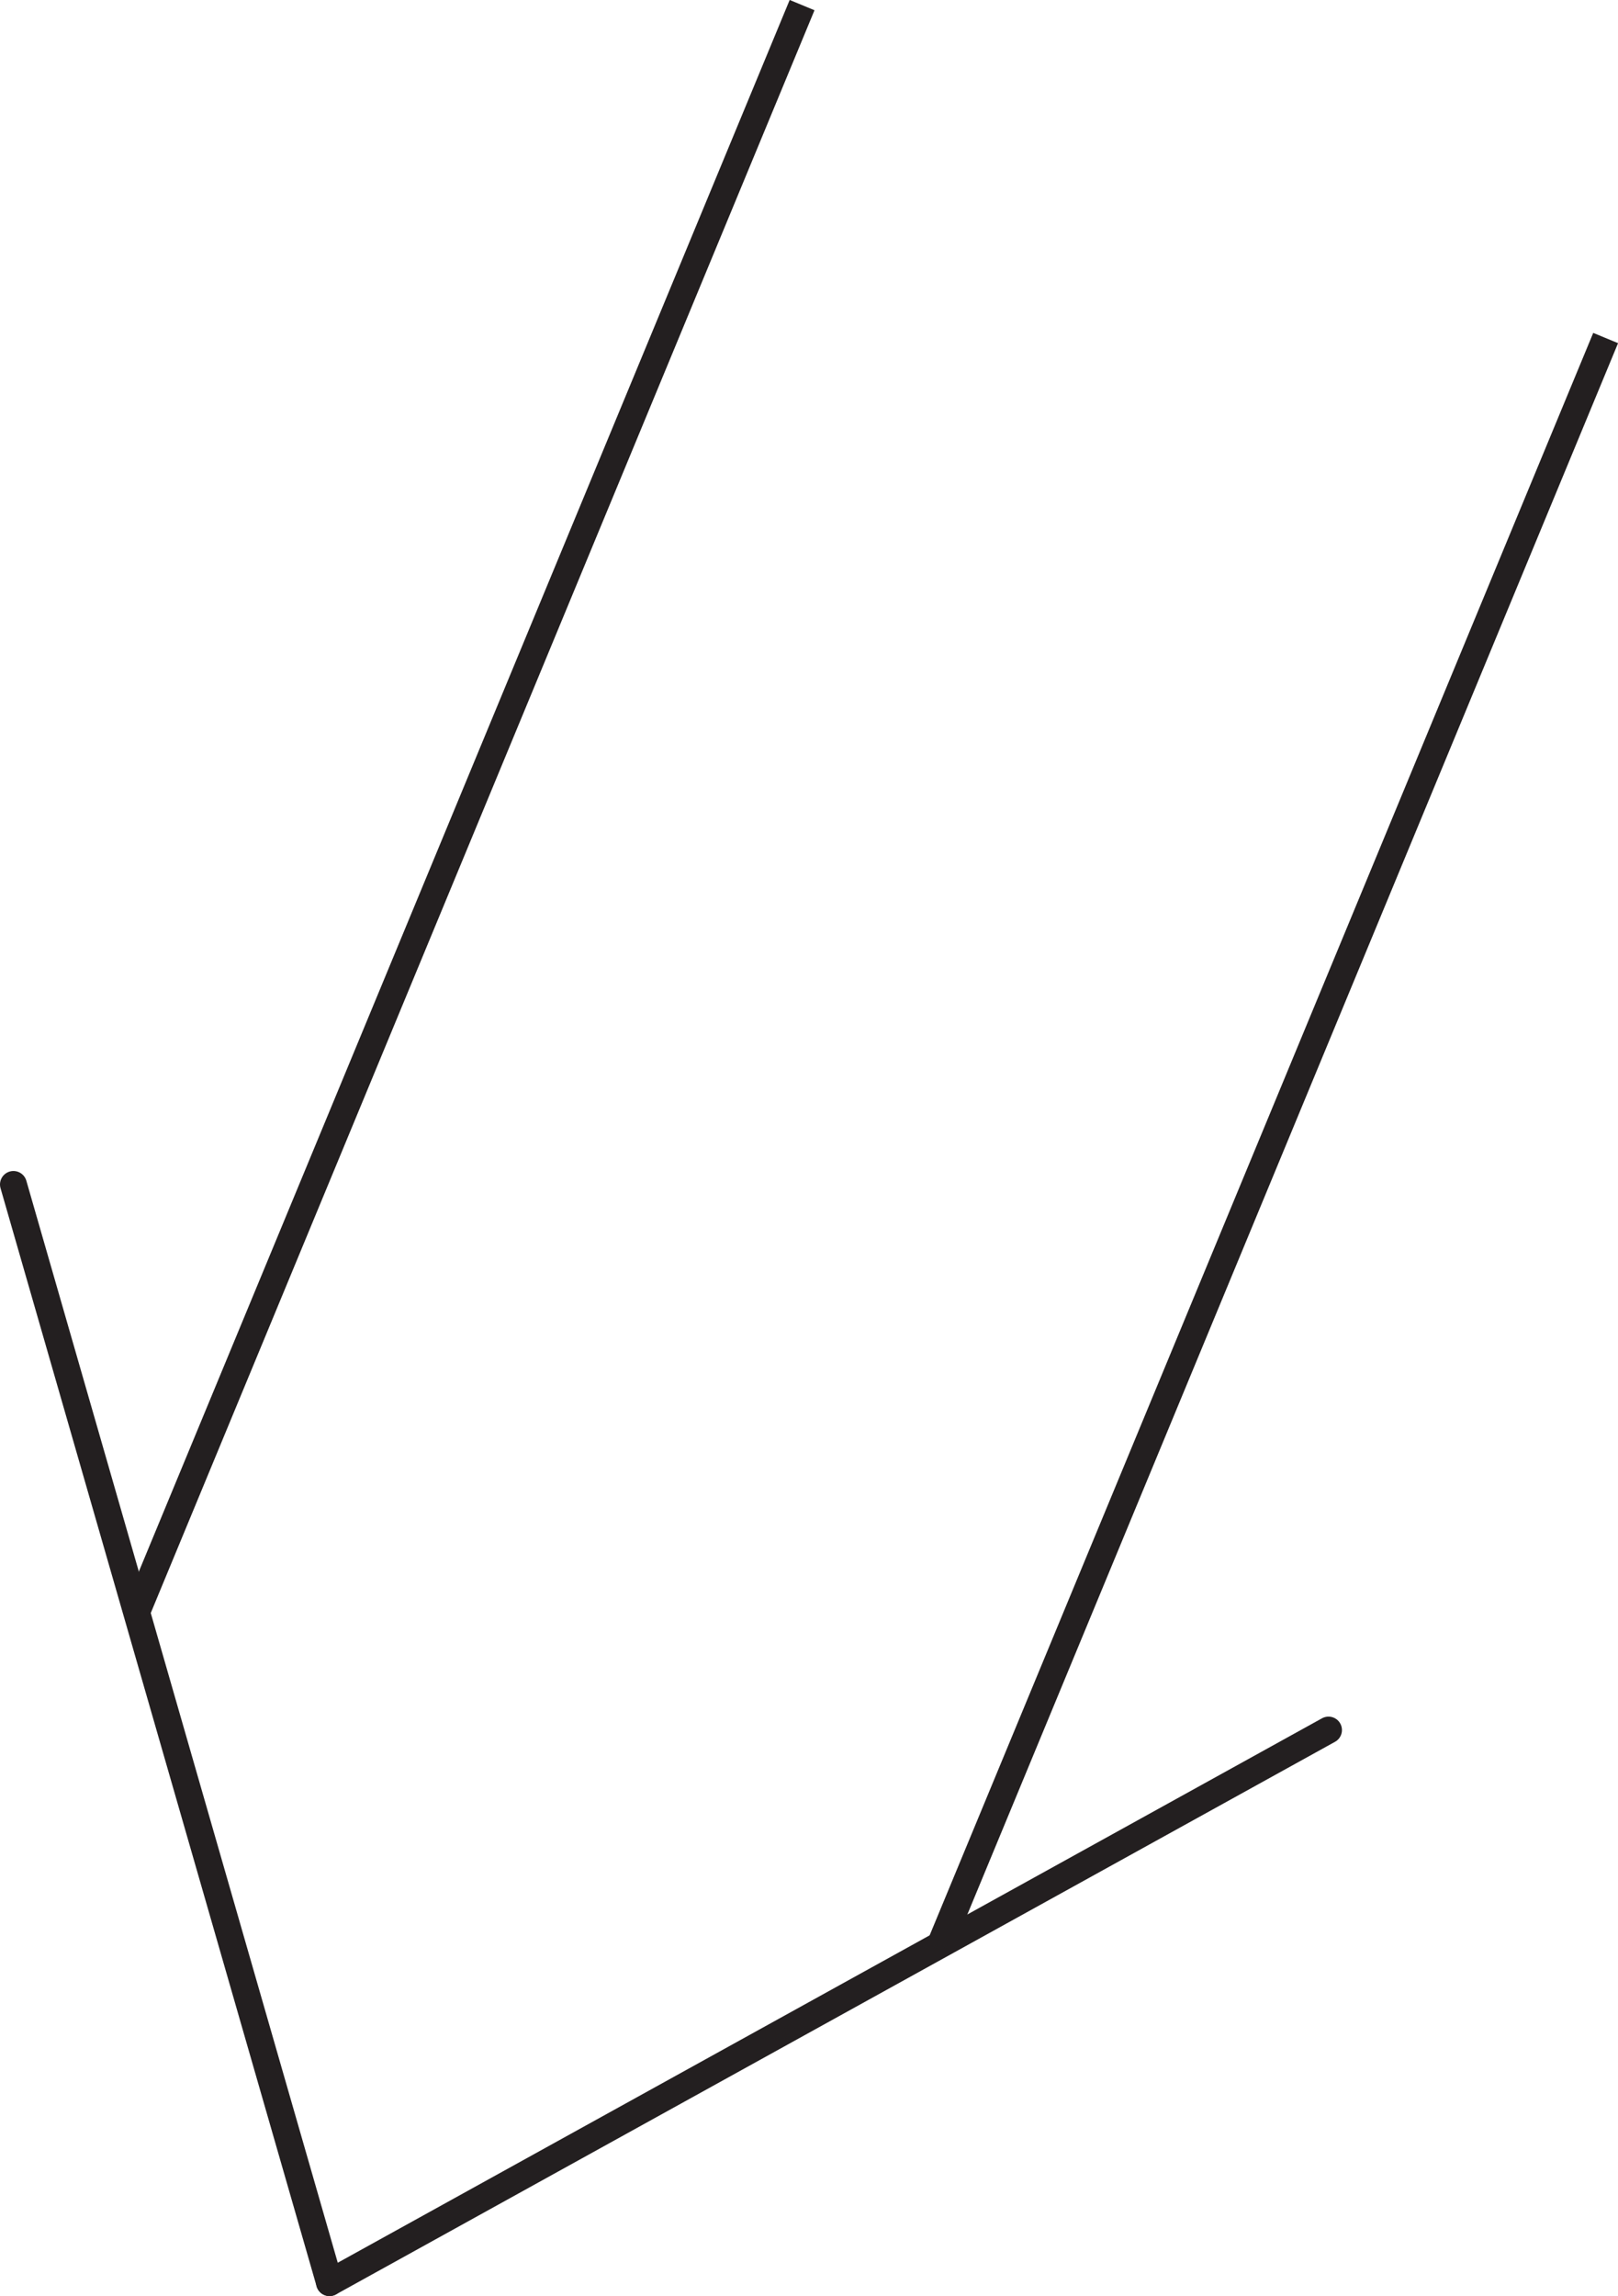 <svg id="Layer_1" data-name="Layer 1" xmlns="http://www.w3.org/2000/svg" viewBox="0 0 120.45 170.9"><defs><style>.cls-1,.cls-2{fill:none;stroke:#231f20;stroke-miterlimit:10;stroke-width:2px;}.cls-2{stroke-linecap:round;}</style></defs><title>247,5</title><g id="Arrows"><g id="Arrows_of_Action" data-name="Arrows of Action"><g id="Inflate_here" data-name="Inflate here"><line class="cls-1" x1="119.53" y1="25.16" x2="69.99" y2="144.77"/><line class="cls-1" x1="59.71" y1="0.38" x2="10.17" y2="119.99"/><line class="cls-2" x1="98.9" y1="128.77" x2="24.53" y2="169.9"/><line class="cls-2" x1="1" y1="88.16" x2="24.53" y2="169.9"/></g></g></g></svg>